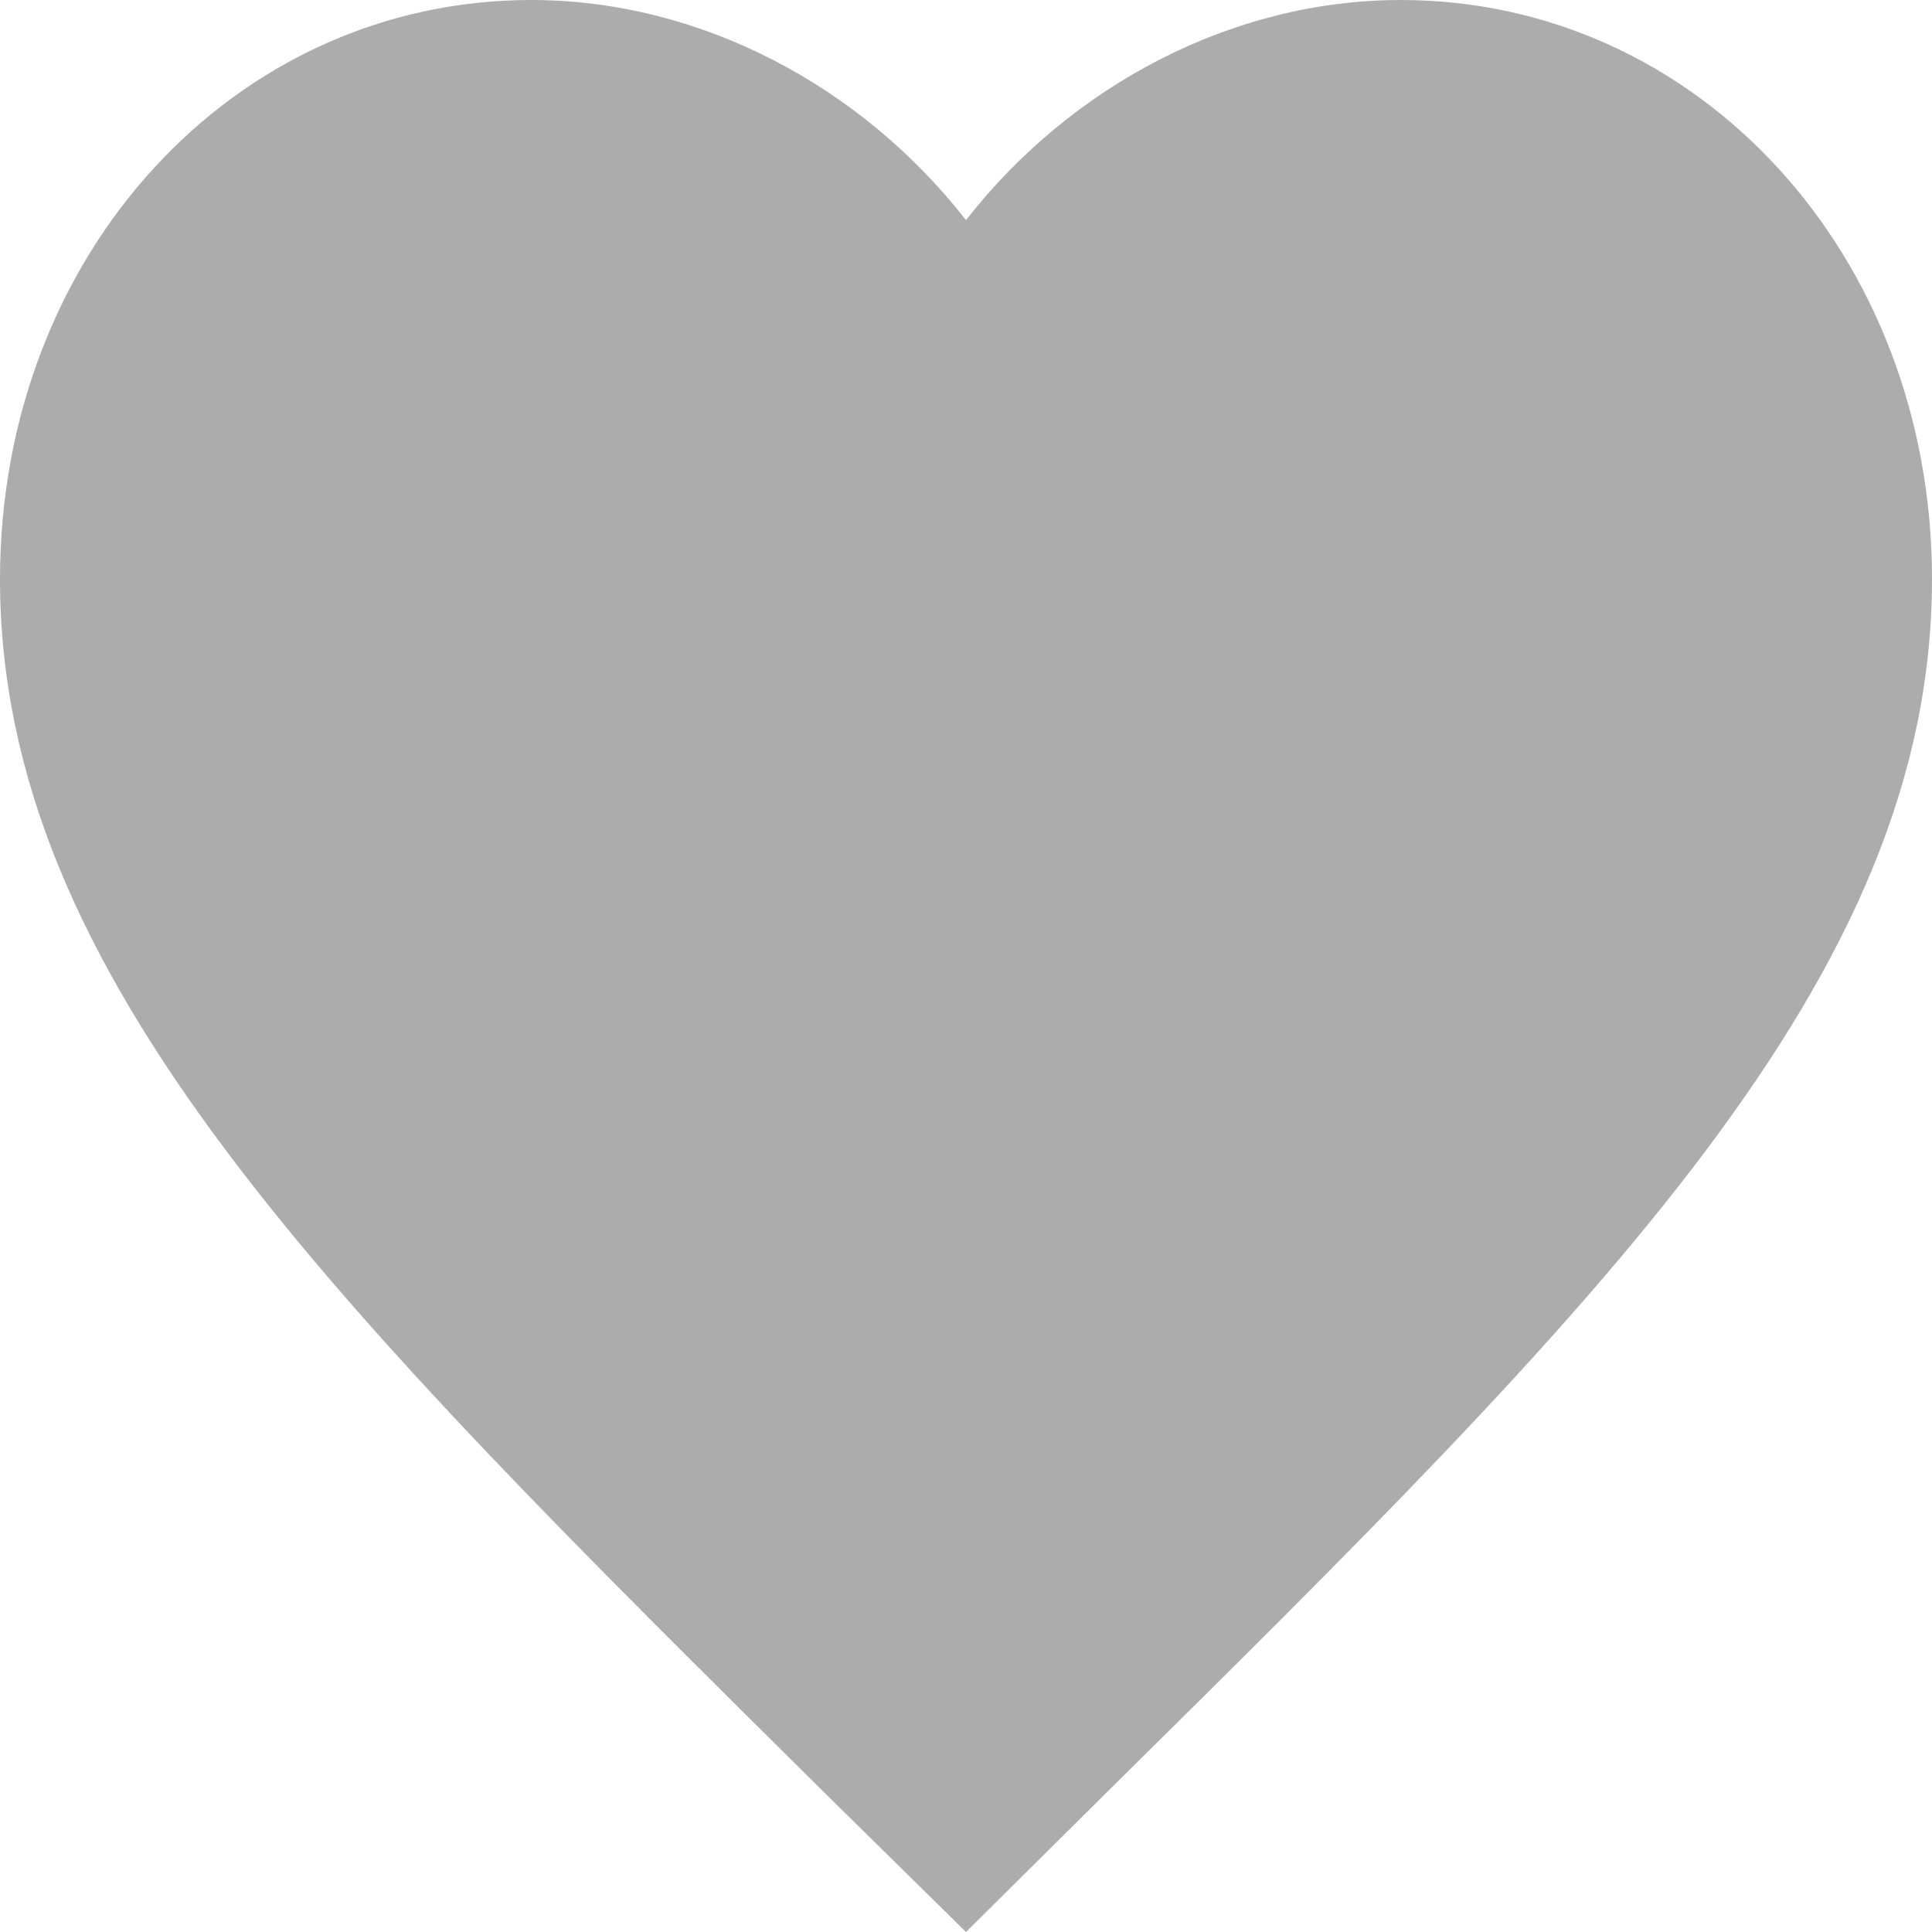 <svg width="14" height="14" viewBox="0 0 14 14" fill="none" xmlns="http://www.w3.org/2000/svg">
<path d="M10.15 0C8.932 0 7.763 0.618 7 1.595C6.237 0.618 5.068 0 3.85 0C1.694 0 0 1.846 0 4.196C0 7.08 2.38 9.43 5.985 13.001L7 14L8.015 12.993C11.62 9.43 14 7.08 14 4.196C14 1.846 12.306 0 10.15 0Z" fill="#ACACAC"/>
</svg>
